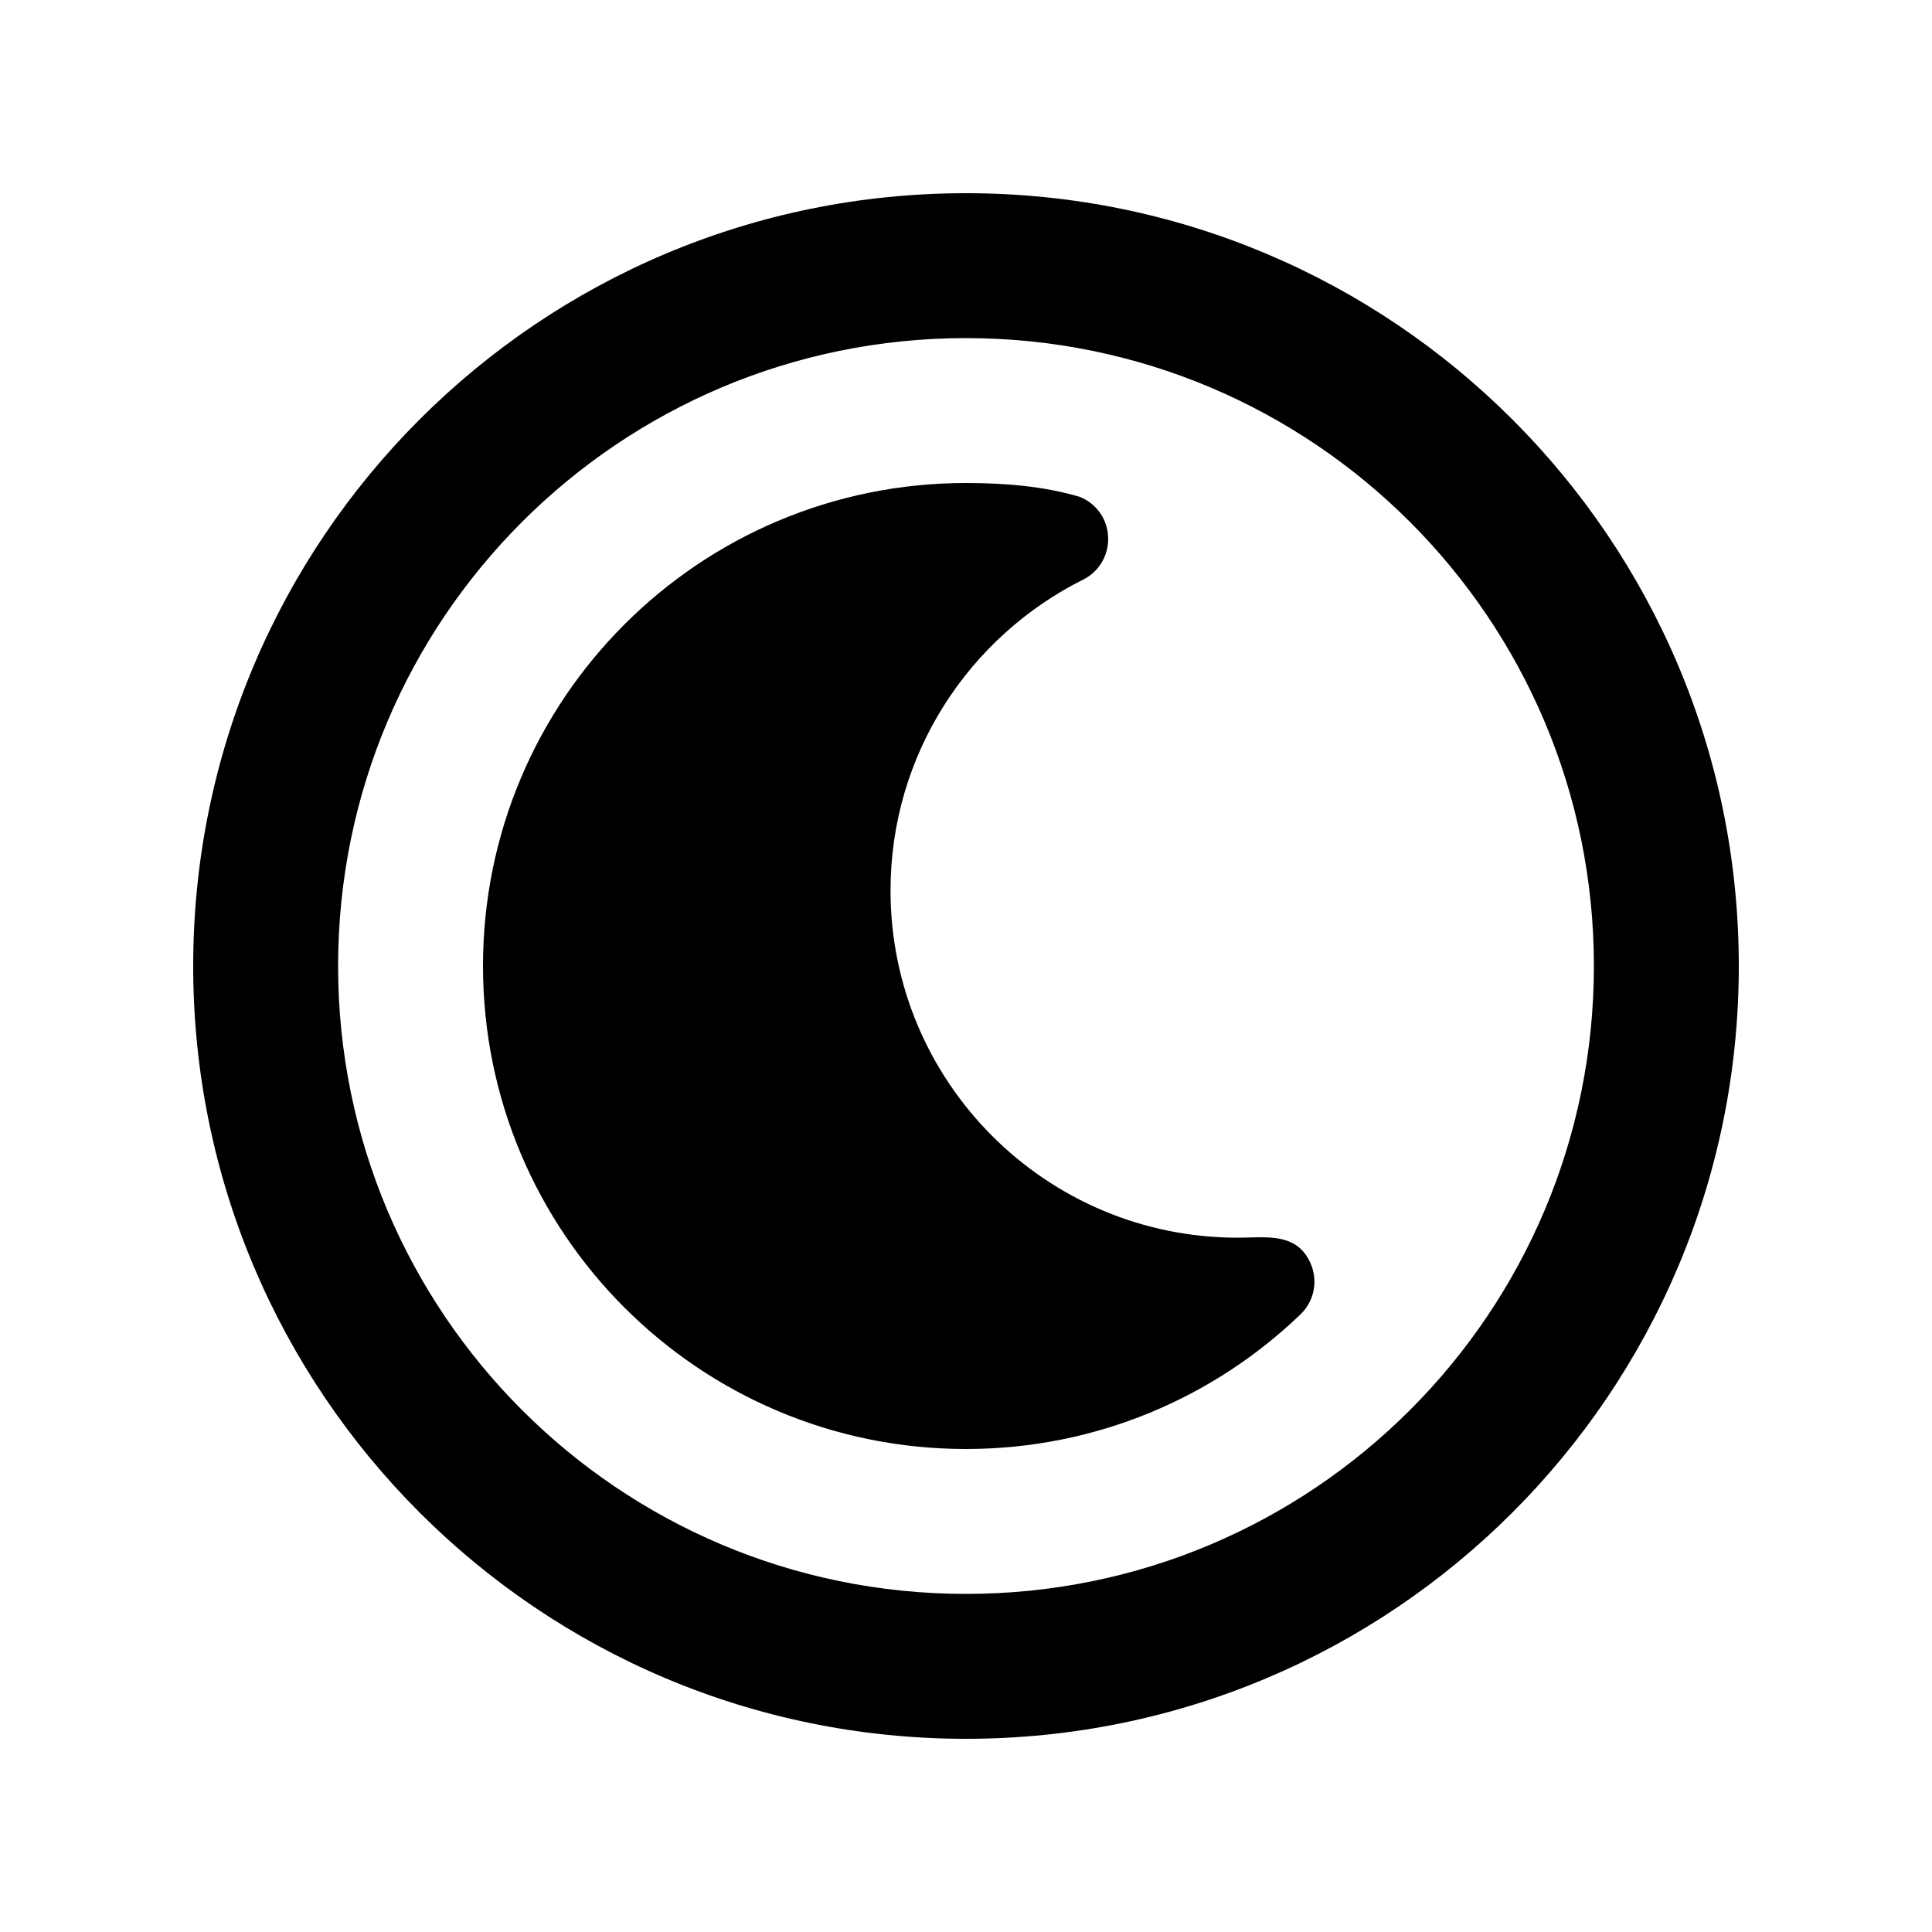 <svg xmlns="http://www.w3.org/2000/svg" viewBox="0 0 640 640"><!--! Font Awesome Pro 7.1.0 by @fontawesome - https://fontawesome.com License - https://fontawesome.com/license (Commercial License) Copyright 2025 Fonticons, Inc. --><path fill="currentColor" d="M320 576C178.6 576 64 461.4 64 320C64 178.6 178.6 64 320 64C461.4 64 576 178.6 576 320C576 461.4 461.4 576 320 576zM320 112C205.1 112 112 205.1 112 320C112 434.9 205.1 528 320 528C434.9 528 528 434.9 528 320C528 205.1 434.9 112 320 112zM320 160C332.5 160 345.7 161 357.7 164.6C362.7 166.6 366.4 171.2 367 176.8C367.7 183.1 364.5 189.2 358.8 192C321 210.9 295 249.9 295 295C295 358.5 346.5 410 410 410C419.2 410 429.5 408.1 434.1 418.4C436.7 424.2 435.4 431 430.8 435.4C402.1 463 363 480 320 480C231.6 480 160 408.4 160 320C160 231.6 231.6 160 320 160z"/></svg>